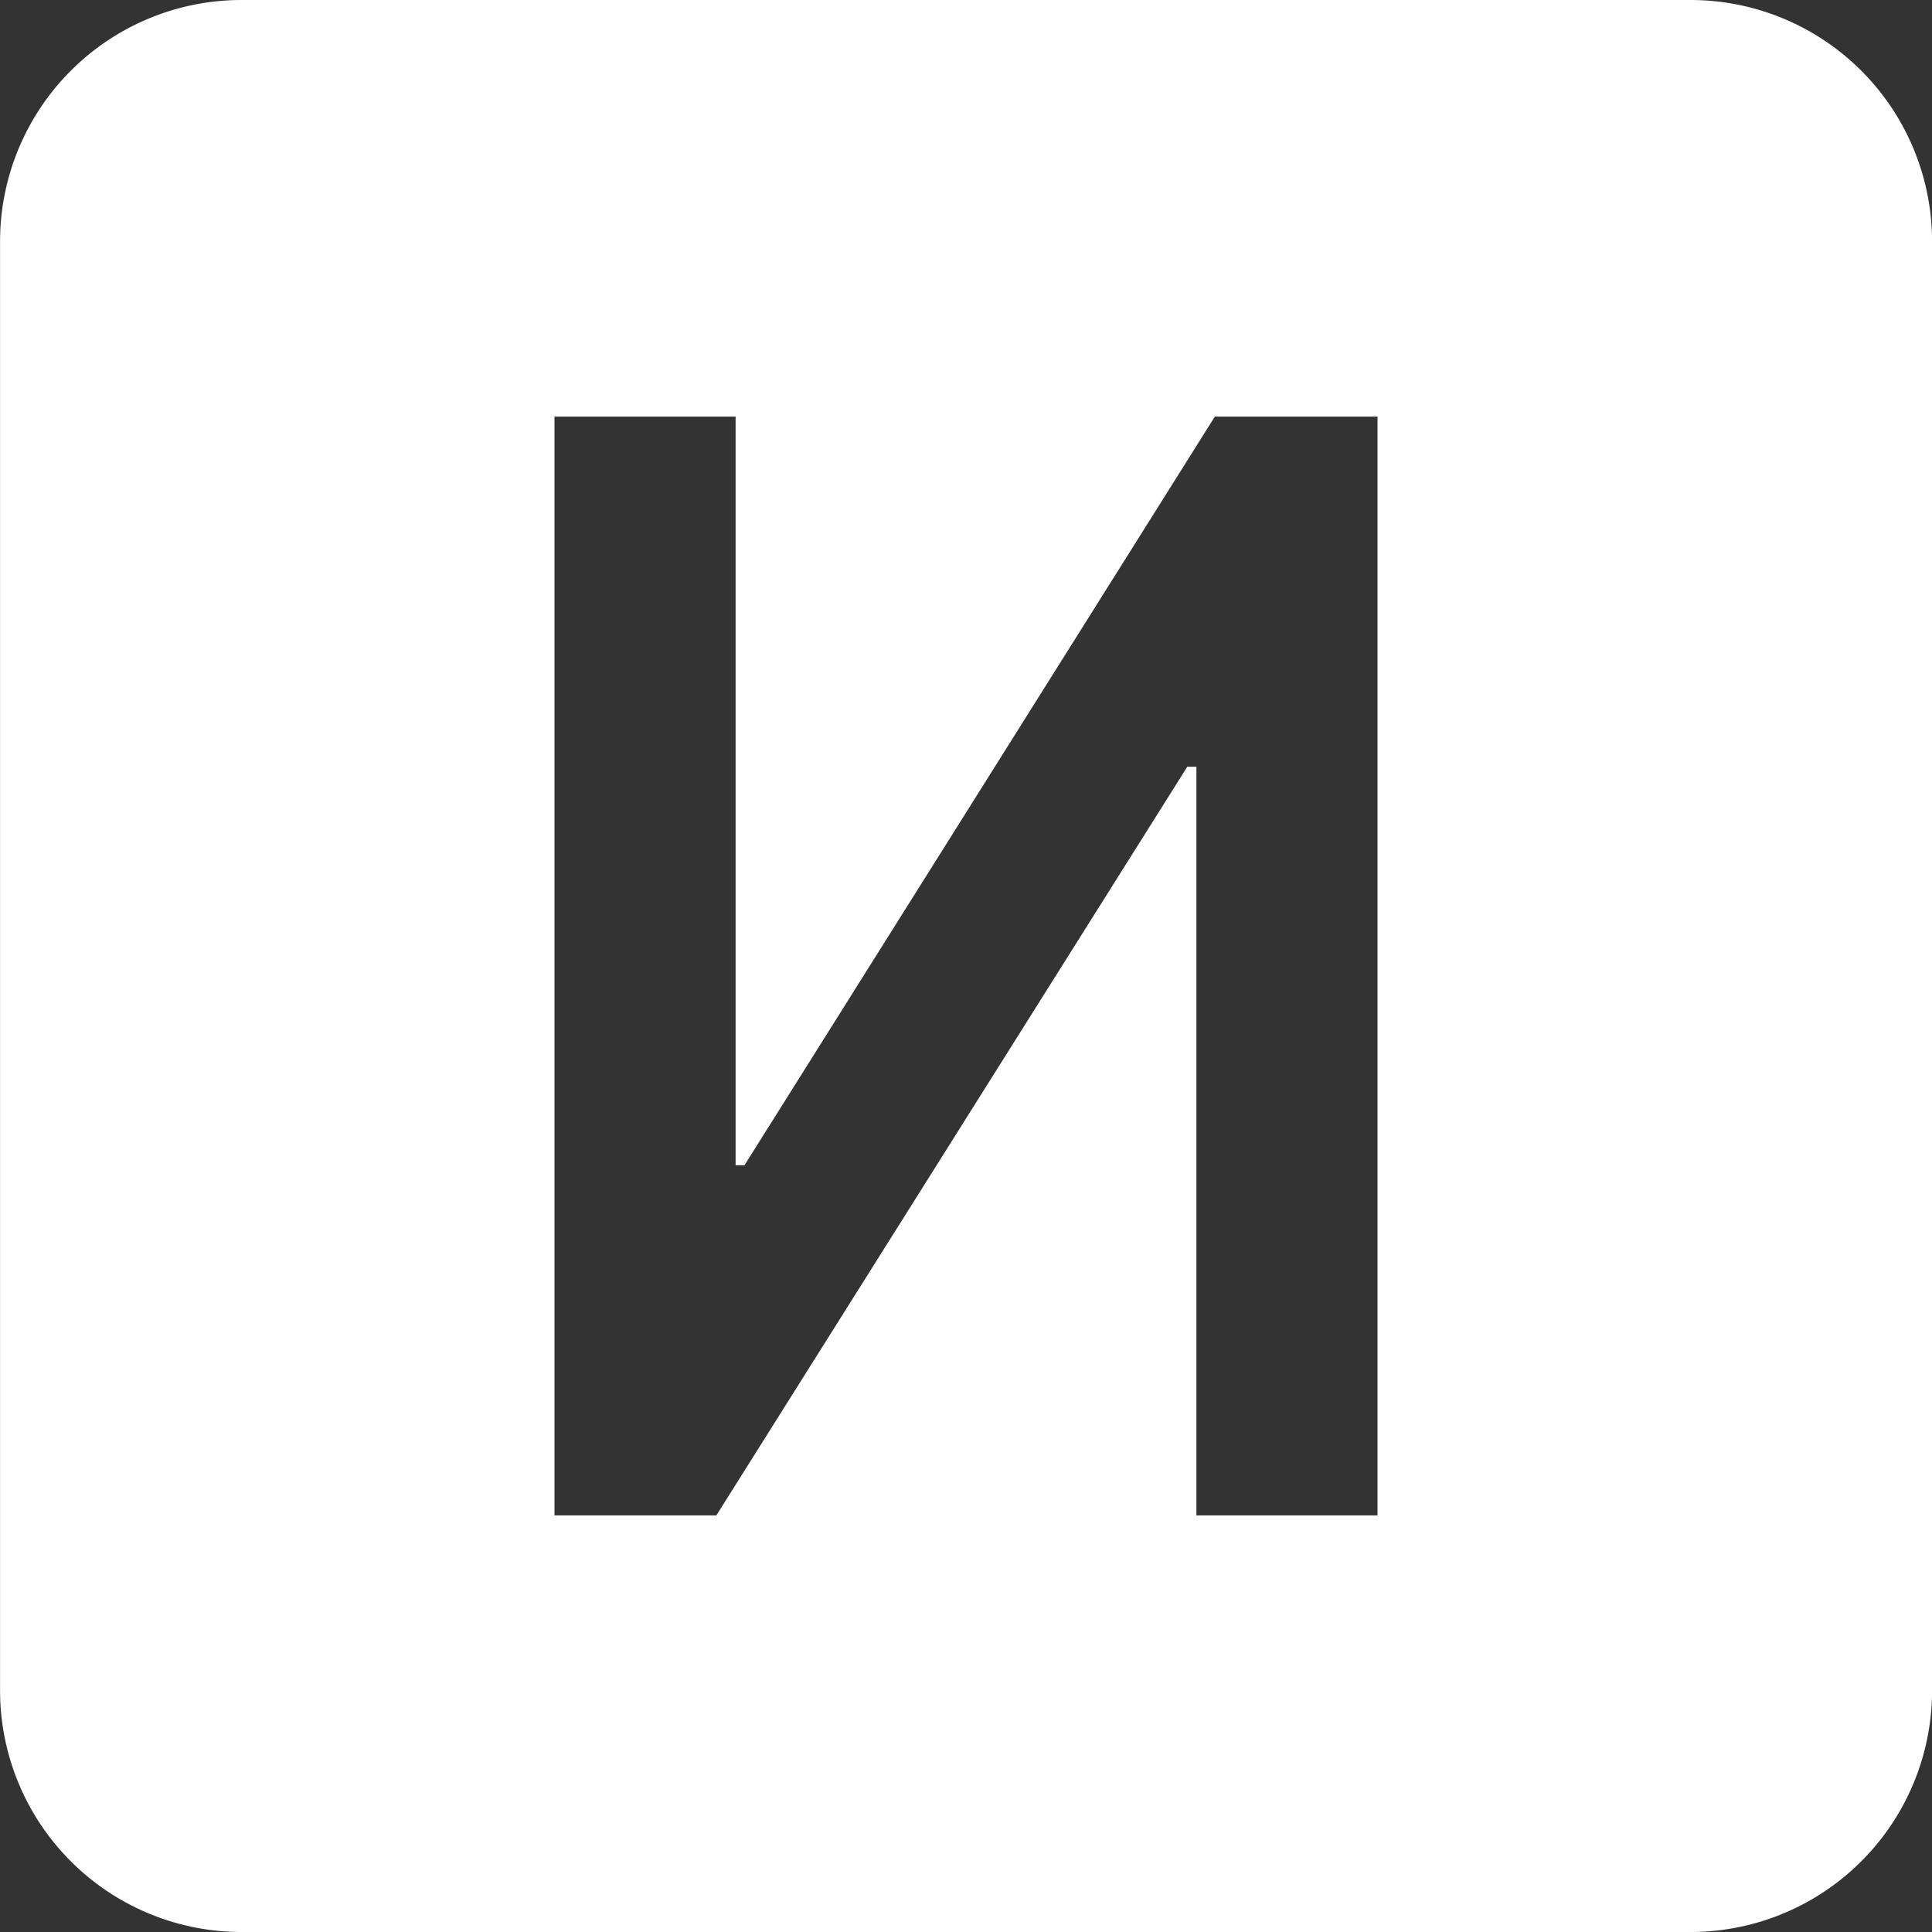 <svg xmlns="http://www.w3.org/2000/svg" width="32" height="32" viewBox="0 0 32 32">
  <rect x="0" y="0" width="32" height="32" fill="#333333" stroke="none"/>
  <path id="Subtraction_2" data-name="Subtraction 2" d="M28.5,1258.5H4.5a4,4,0,0,1-4-4v-24a4,4,0,0,1,4-4h24a4,4,0,0,1,4,4v24A4,4,0,0,1,28.5,1258.5Zm-8.336-19.3h.151v12.4h3V1233.4H20.621l-7.791,12.4h-.147v-12.4h-3V1251.6h2.681l7.8-12.4Z" transform="translate(-0.499 -1226.5)" fill="#fff"/>
</svg>
